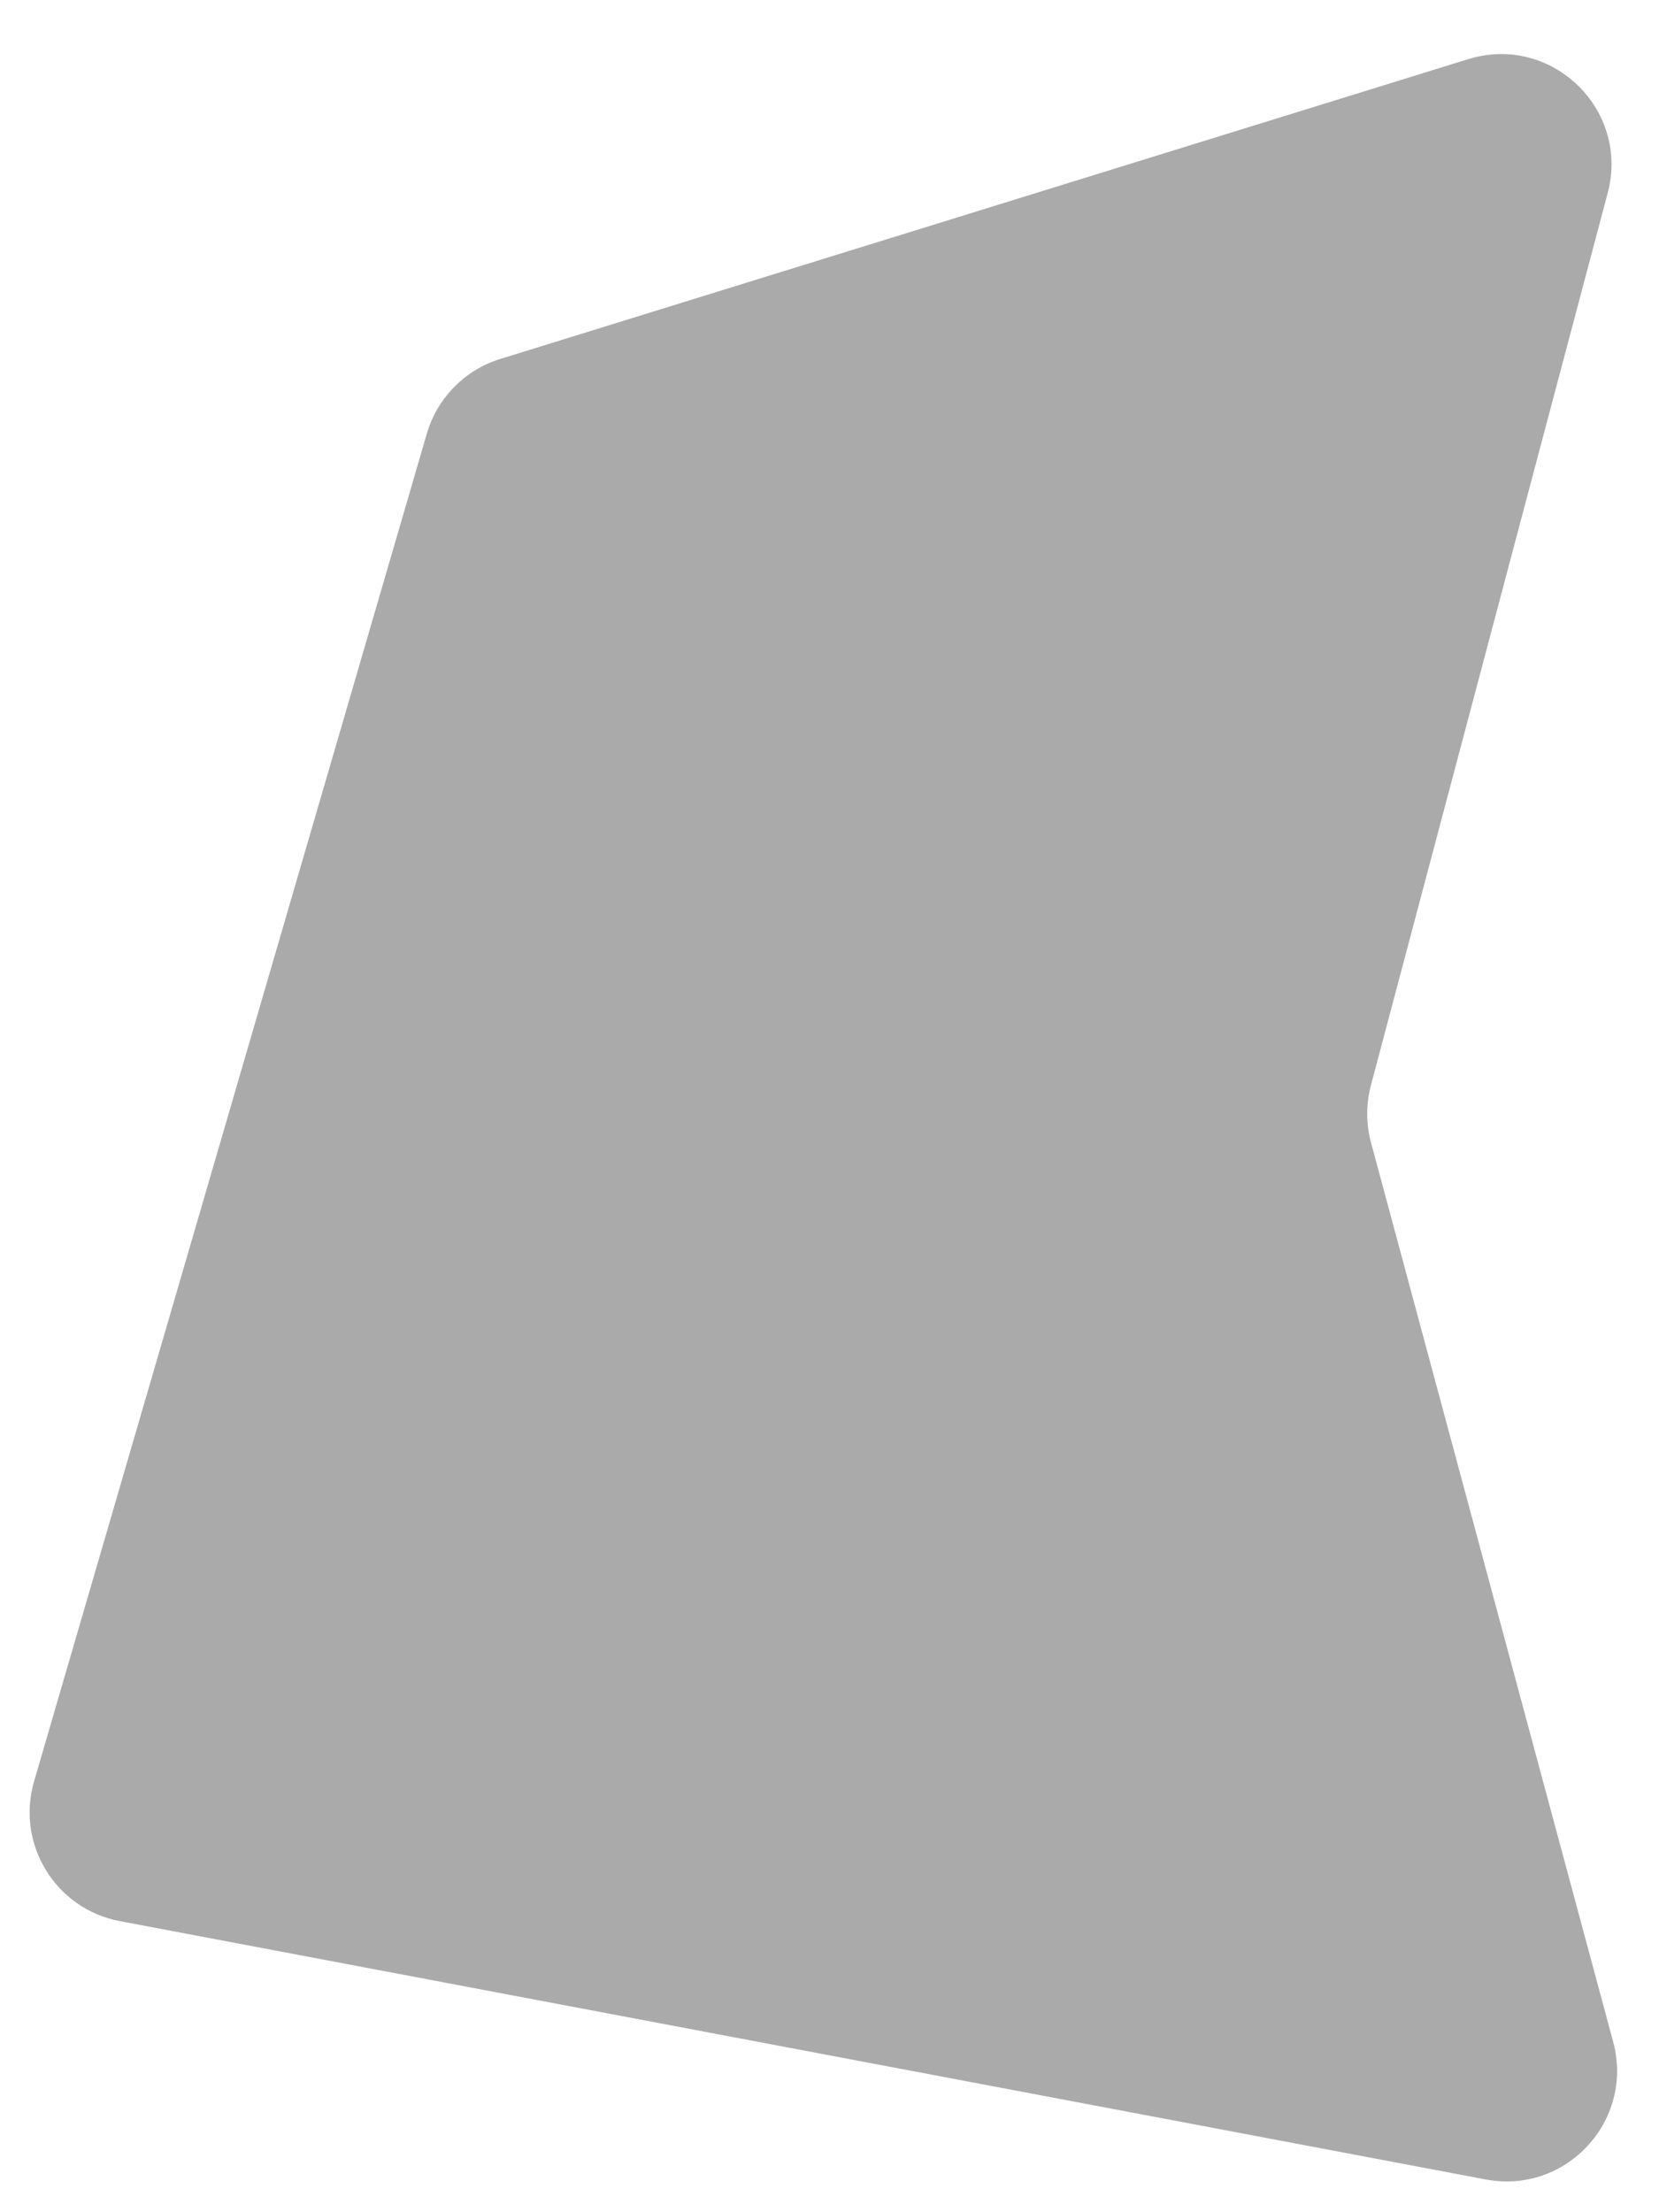 <svg width="15" height="20" viewBox="0 0 15 20" fill="none" xmlns="http://www.w3.org/2000/svg">
<path d="M4.524 3.245L13.274 0.535C14.025 0.302 14.738 0.987 14.536 1.746L12.395 9.813C12.35 9.982 12.351 10.16 12.396 10.329L14.586 18.461C14.777 19.173 14.159 19.841 13.434 19.704L1.082 17.368C0.502 17.258 0.143 16.672 0.308 16.105L3.859 3.921C3.953 3.598 4.203 3.344 4.524 3.245Z" fill="#AAAAAA"/>
</svg>
